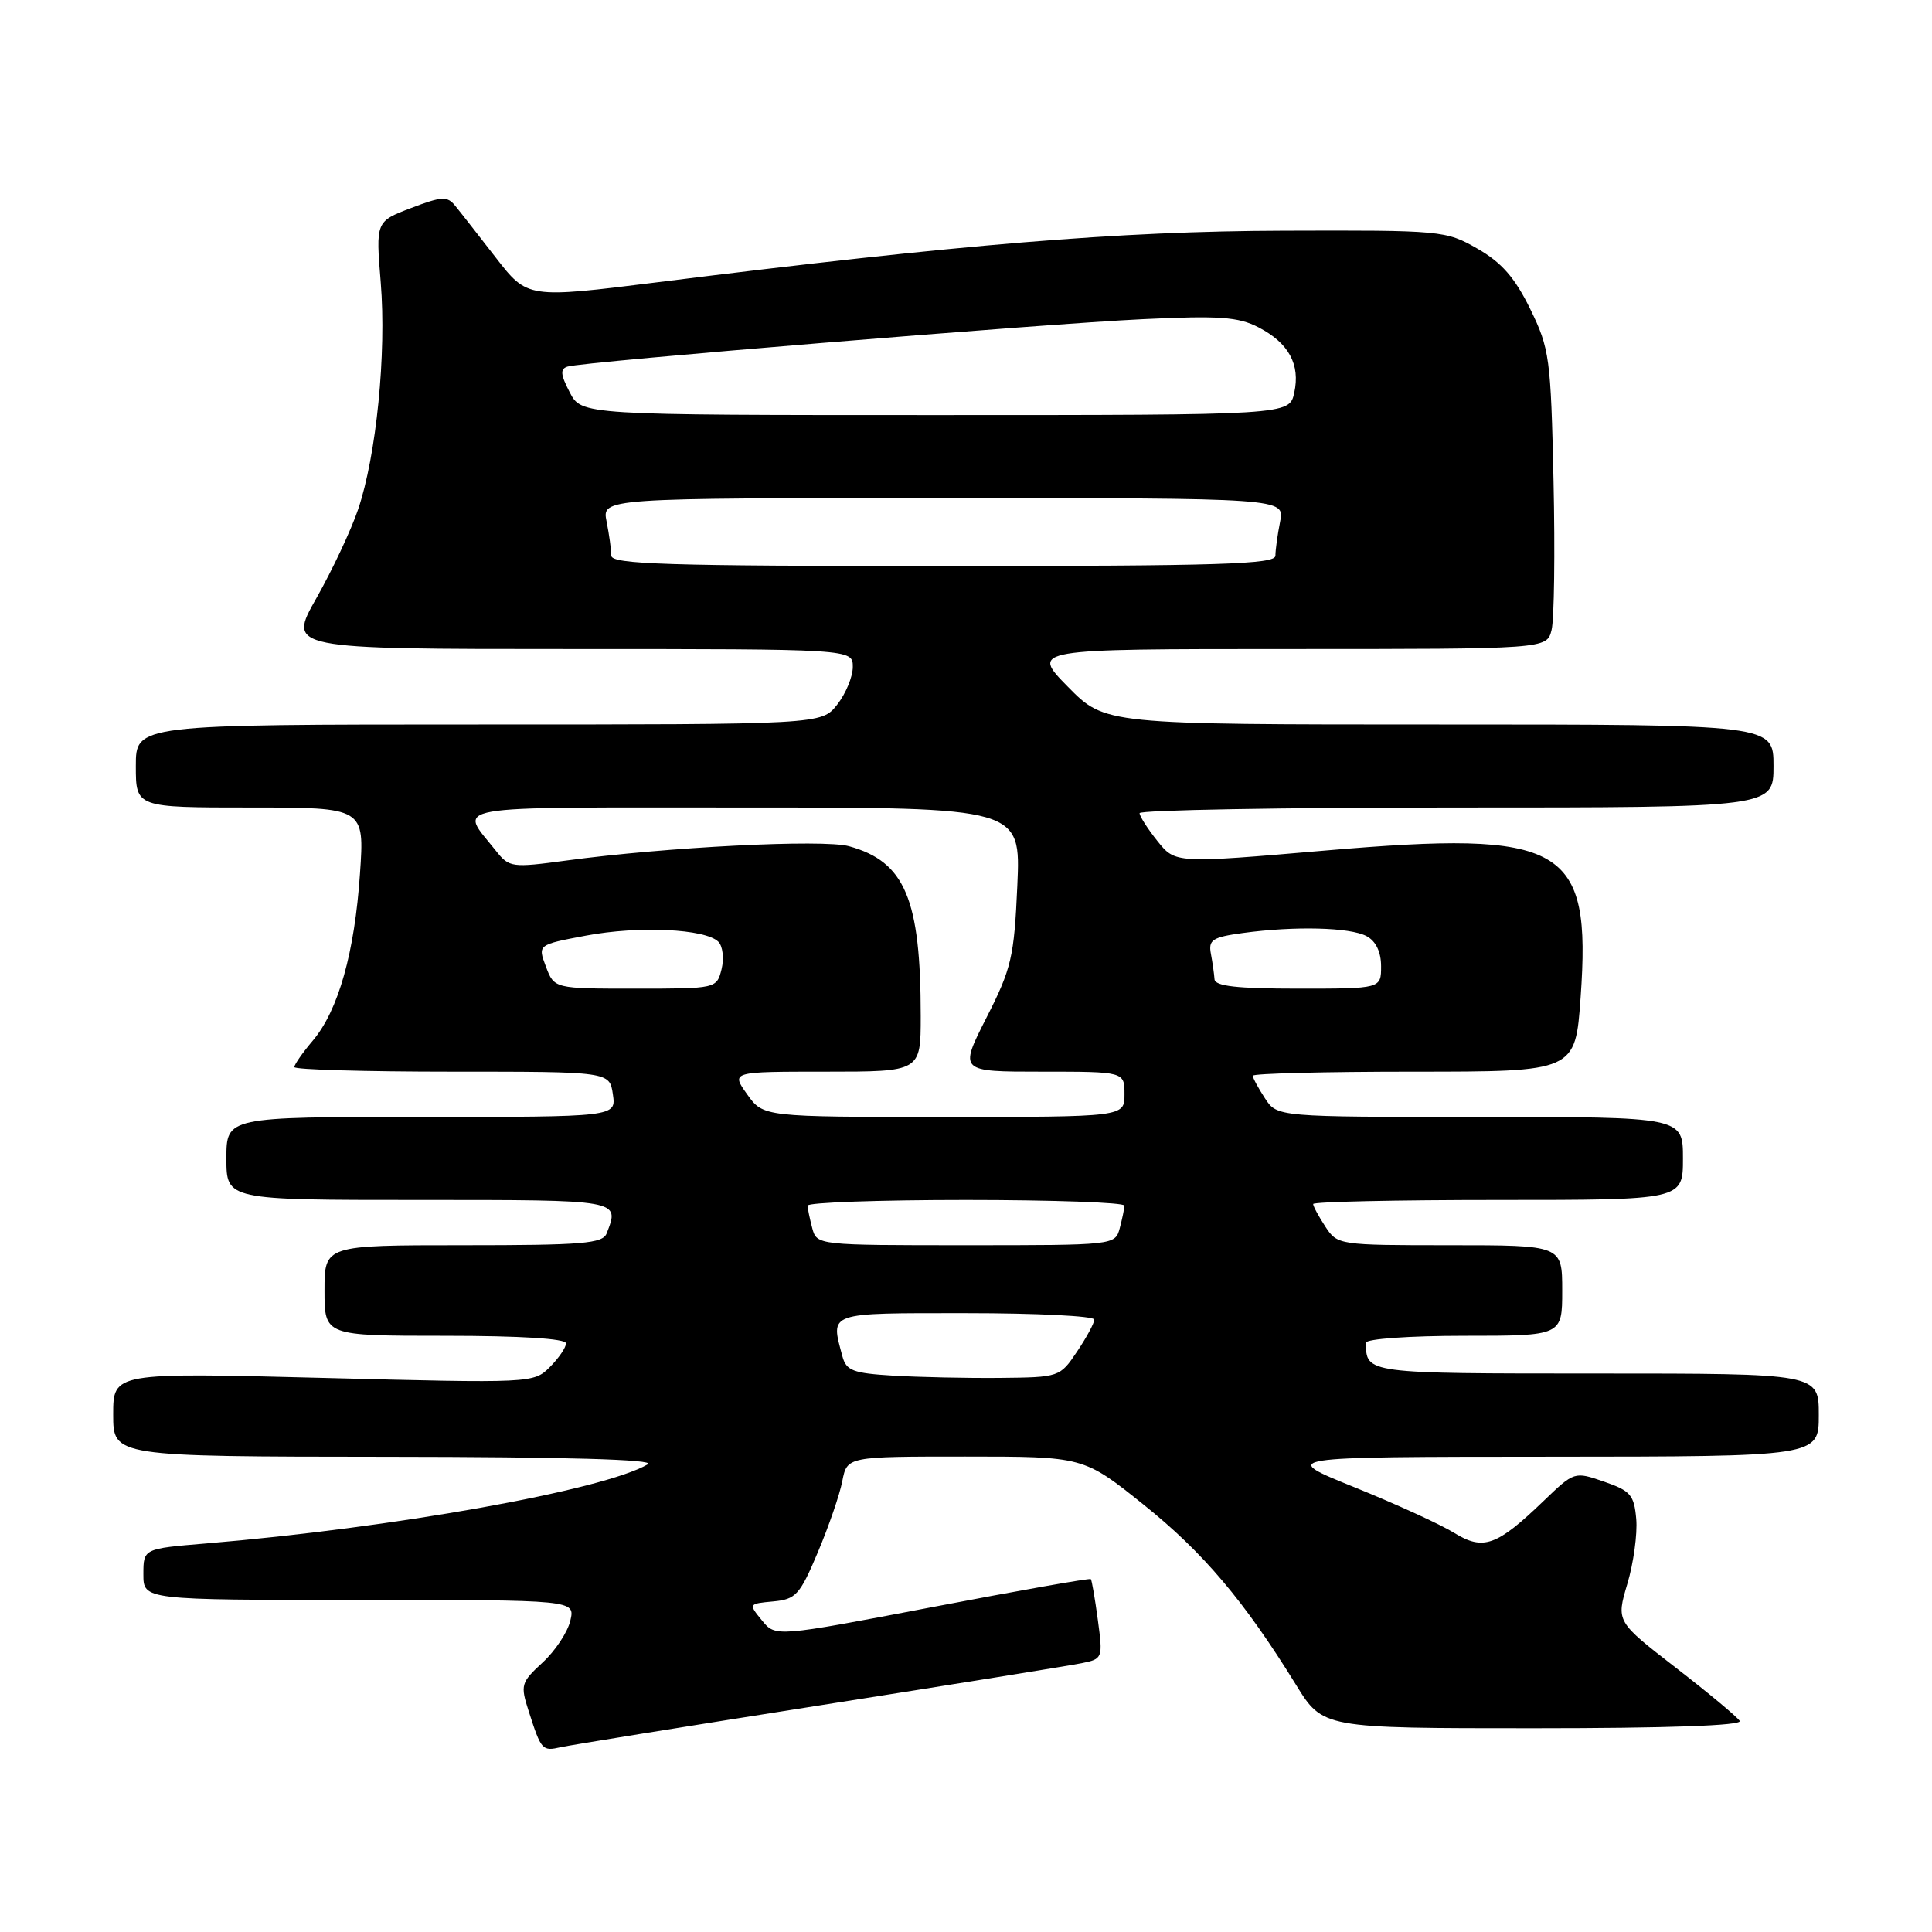 <?xml version="1.0" encoding="UTF-8" standalone="no"?>
<!DOCTYPE svg PUBLIC "-//W3C//DTD SVG 1.1//EN" "http://www.w3.org/Graphics/SVG/1.1/DTD/svg11.dtd" >
<svg xmlns="http://www.w3.org/2000/svg" xmlns:xlink="http://www.w3.org/1999/xlink" version="1.1" viewBox="0 0 256 256">
 <g >
 <path fill="currentColor"
d=" M 108.50 225.99 C 126.10 223.22 141.77 220.70 143.33 220.38 C 146.11 219.82 146.15 219.72 145.47 214.65 C 145.09 211.82 144.67 209.38 144.54 209.24 C 144.41 209.09 134.96 210.76 123.53 212.95 C 102.76 216.92 102.76 216.92 100.96 214.71 C 99.17 212.52 99.18 212.50 102.45 212.20 C 105.45 211.92 105.98 211.35 108.36 205.70 C 109.80 202.29 111.27 198.04 111.61 196.25 C 112.25 193.00 112.25 193.00 127.91 193.00 C 143.58 193.00 143.58 193.00 151.54 199.38 C 159.42 205.69 164.87 212.13 171.73 223.25 C 175.28 229.00 175.28 229.00 203.20 229.00 C 220.89 229.00 230.90 228.65 230.52 228.03 C 230.19 227.50 226.38 224.32 222.04 220.97 C 214.15 214.86 214.15 214.86 215.63 209.87 C 216.45 207.13 216.98 203.26 216.81 201.28 C 216.53 198.09 216.06 197.54 212.55 196.33 C 208.62 194.97 208.60 194.98 204.55 198.87 C 198.31 204.87 196.55 205.50 192.66 203.10 C 190.87 201.99 184.92 199.27 179.45 197.06 C 169.50 193.04 169.50 193.04 205.25 193.02 C 241.00 193.00 241.00 193.00 241.00 187.50 C 241.00 182.00 241.00 182.00 211.61 182.00 C 180.91 182.00 181.00 182.01 181.00 177.92 C 181.00 177.41 186.77 177.00 194.00 177.00 C 207.00 177.00 207.00 177.00 207.00 171.00 C 207.00 165.00 207.00 165.00 192.12 165.00 C 177.40 165.00 177.21 164.97 175.62 162.54 C 174.73 161.18 174.00 159.83 174.00 159.54 C 174.00 159.24 185.03 159.00 198.50 159.00 C 223.00 159.00 223.00 159.00 223.00 153.50 C 223.00 148.00 223.00 148.00 196.12 148.00 C 169.23 148.00 169.23 148.00 167.62 145.54 C 166.73 144.18 166.00 142.83 166.00 142.54 C 166.00 142.24 175.62 142.00 187.37 142.00 C 208.74 142.00 208.74 142.00 209.44 132.14 C 210.87 111.99 207.37 109.98 175.62 112.70 C 155.74 114.41 155.74 114.41 153.37 111.45 C 152.07 109.83 151.01 108.16 151.00 107.75 C 151.00 107.34 169.90 107.00 193.00 107.00 C 235.00 107.00 235.00 107.00 235.00 101.50 C 235.00 96.00 235.00 96.00 190.71 96.00 C 146.42 96.00 146.42 96.00 141.50 91.00 C 136.58 86.00 136.58 86.00 170.77 86.00 C 204.96 86.00 204.96 86.00 205.59 83.48 C 205.94 82.10 206.06 73.21 205.85 63.73 C 205.49 47.40 205.33 46.20 202.76 40.94 C 200.73 36.79 198.97 34.78 195.77 32.95 C 191.59 30.55 191.04 30.50 170.00 30.57 C 148.36 30.63 127.30 32.37 87.20 37.39 C 69.90 39.55 69.90 39.55 65.70 34.14 C 63.39 31.16 60.97 28.06 60.31 27.26 C 59.27 25.97 58.54 26.01 54.46 27.57 C 49.79 29.35 49.79 29.35 50.45 37.43 C 51.22 46.84 49.87 60.38 47.45 67.50 C 46.52 70.25 44.03 75.54 41.93 79.25 C 38.10 86.00 38.10 86.00 75.55 86.00 C 113.00 86.00 113.00 86.00 113.00 88.37 C 113.00 89.67 112.07 91.92 110.93 93.37 C 108.85 96.00 108.85 96.00 63.43 96.00 C 18.00 96.00 18.00 96.00 18.00 101.50 C 18.00 107.00 18.00 107.00 33.15 107.00 C 48.30 107.00 48.30 107.00 47.70 115.75 C 46.99 126.23 44.84 133.85 41.48 137.85 C 40.11 139.46 39.00 141.06 39.00 141.39 C 39.00 141.73 48.40 142.00 59.89 142.00 C 80.77 142.00 80.77 142.00 81.21 145.00 C 81.65 148.00 81.65 148.00 55.83 148.00 C 30.00 148.00 30.00 148.00 30.00 153.50 C 30.00 159.00 30.00 159.00 55.50 159.00 C 82.41 159.00 82.11 158.95 80.39 163.42 C 79.87 164.78 77.24 165.00 61.39 165.00 C 43.00 165.00 43.00 165.00 43.00 171.00 C 43.00 177.00 43.00 177.00 59.00 177.00 C 69.00 177.00 75.00 177.38 75.00 178.00 C 75.00 178.55 74.03 179.97 72.85 181.15 C 70.72 183.28 70.47 183.29 42.85 182.58 C 15.00 181.87 15.00 181.87 15.00 187.44 C 15.00 193.00 15.00 193.00 51.25 193.03 C 74.93 193.05 86.93 193.39 85.85 194.02 C 79.95 197.47 52.13 202.45 27.25 204.52 C 19.00 205.21 19.00 205.21 19.00 208.60 C 19.00 212.00 19.00 212.00 47.61 212.00 C 76.22 212.00 76.22 212.00 75.57 214.75 C 75.22 216.26 73.57 218.76 71.90 220.29 C 69.02 222.95 68.93 223.26 70.07 226.79 C 71.72 231.93 71.85 232.07 74.31 231.51 C 75.52 231.24 90.90 228.76 108.50 225.99 Z  M 118.35 182.28 C 113.02 181.96 112.13 181.62 111.62 179.71 C 110.04 173.81 109.49 174.00 128.00 174.00 C 137.35 174.00 145.00 174.38 145.00 174.85 C 145.00 175.32 143.97 177.23 142.71 179.10 C 140.44 182.48 140.37 182.50 132.46 182.58 C 128.08 182.62 121.73 182.48 118.35 182.28 Z  M 107.63 162.75 C 107.30 161.51 107.02 160.16 107.01 159.75 C 107.01 159.34 116.45 159.00 128.00 159.00 C 139.55 159.00 148.99 159.34 148.99 159.75 C 148.98 160.16 148.70 161.51 148.37 162.75 C 147.77 164.99 147.65 165.00 128.00 165.00 C 108.35 165.00 108.23 164.99 107.63 162.75 Z  M 99.00 145.00 C 96.86 142.00 96.86 142.00 109.43 142.00 C 122.00 142.00 122.00 142.00 122.00 134.64 C 122.00 119.11 119.92 114.18 112.50 112.13 C 109.08 111.18 88.23 112.24 75.02 114.03 C 67.84 115.00 67.47 114.95 65.74 112.77 C 60.80 106.54 58.17 107.00 98.60 107.00 C 135.26 107.00 135.26 107.00 134.80 117.35 C 134.38 126.81 134.03 128.33 130.71 134.85 C 127.08 142.00 127.08 142.00 138.04 142.00 C 149.00 142.00 149.00 142.00 149.00 145.00 C 149.00 148.00 149.00 148.00 125.07 148.00 C 101.14 148.00 101.14 148.00 99.00 145.00 Z  M 72.34 128.09 C 71.24 125.18 71.24 125.18 77.67 123.97 C 84.62 122.66 93.47 123.07 95.19 124.79 C 95.77 125.37 95.96 127.01 95.61 128.43 C 94.96 130.99 94.93 131.00 84.20 131.00 C 73.44 131.00 73.44 131.00 72.34 128.09 Z  M 160.93 129.75 C 160.88 129.06 160.67 127.55 160.45 126.38 C 160.10 124.54 160.65 124.18 164.67 123.63 C 171.56 122.69 178.88 122.87 181.07 124.04 C 182.31 124.70 183.00 126.13 183.00 128.04 C 183.00 131.00 183.00 131.00 172.00 131.00 C 163.91 131.00 160.98 130.67 160.93 129.75 Z  M 81.00 73.62 C 81.00 72.87 80.72 70.84 80.38 69.12 C 79.75 66.00 79.75 66.00 125.00 66.00 C 170.25 66.00 170.25 66.00 169.62 69.13 C 169.28 70.84 169.00 72.87 169.00 73.63 C 169.00 74.77 161.67 75.00 125.00 75.00 C 88.33 75.00 81.00 74.77 81.00 73.62 Z  M 75.49 51.98 C 74.26 49.61 74.20 48.88 75.22 48.57 C 77.27 47.93 138.25 42.91 151.49 42.29 C 161.53 41.81 164.09 41.99 166.75 43.37 C 170.77 45.45 172.32 48.29 171.49 52.06 C 170.84 55.00 170.84 55.00 123.95 55.00 C 77.05 55.00 77.05 55.00 75.49 51.98 Z "/>
</g>
</svg>